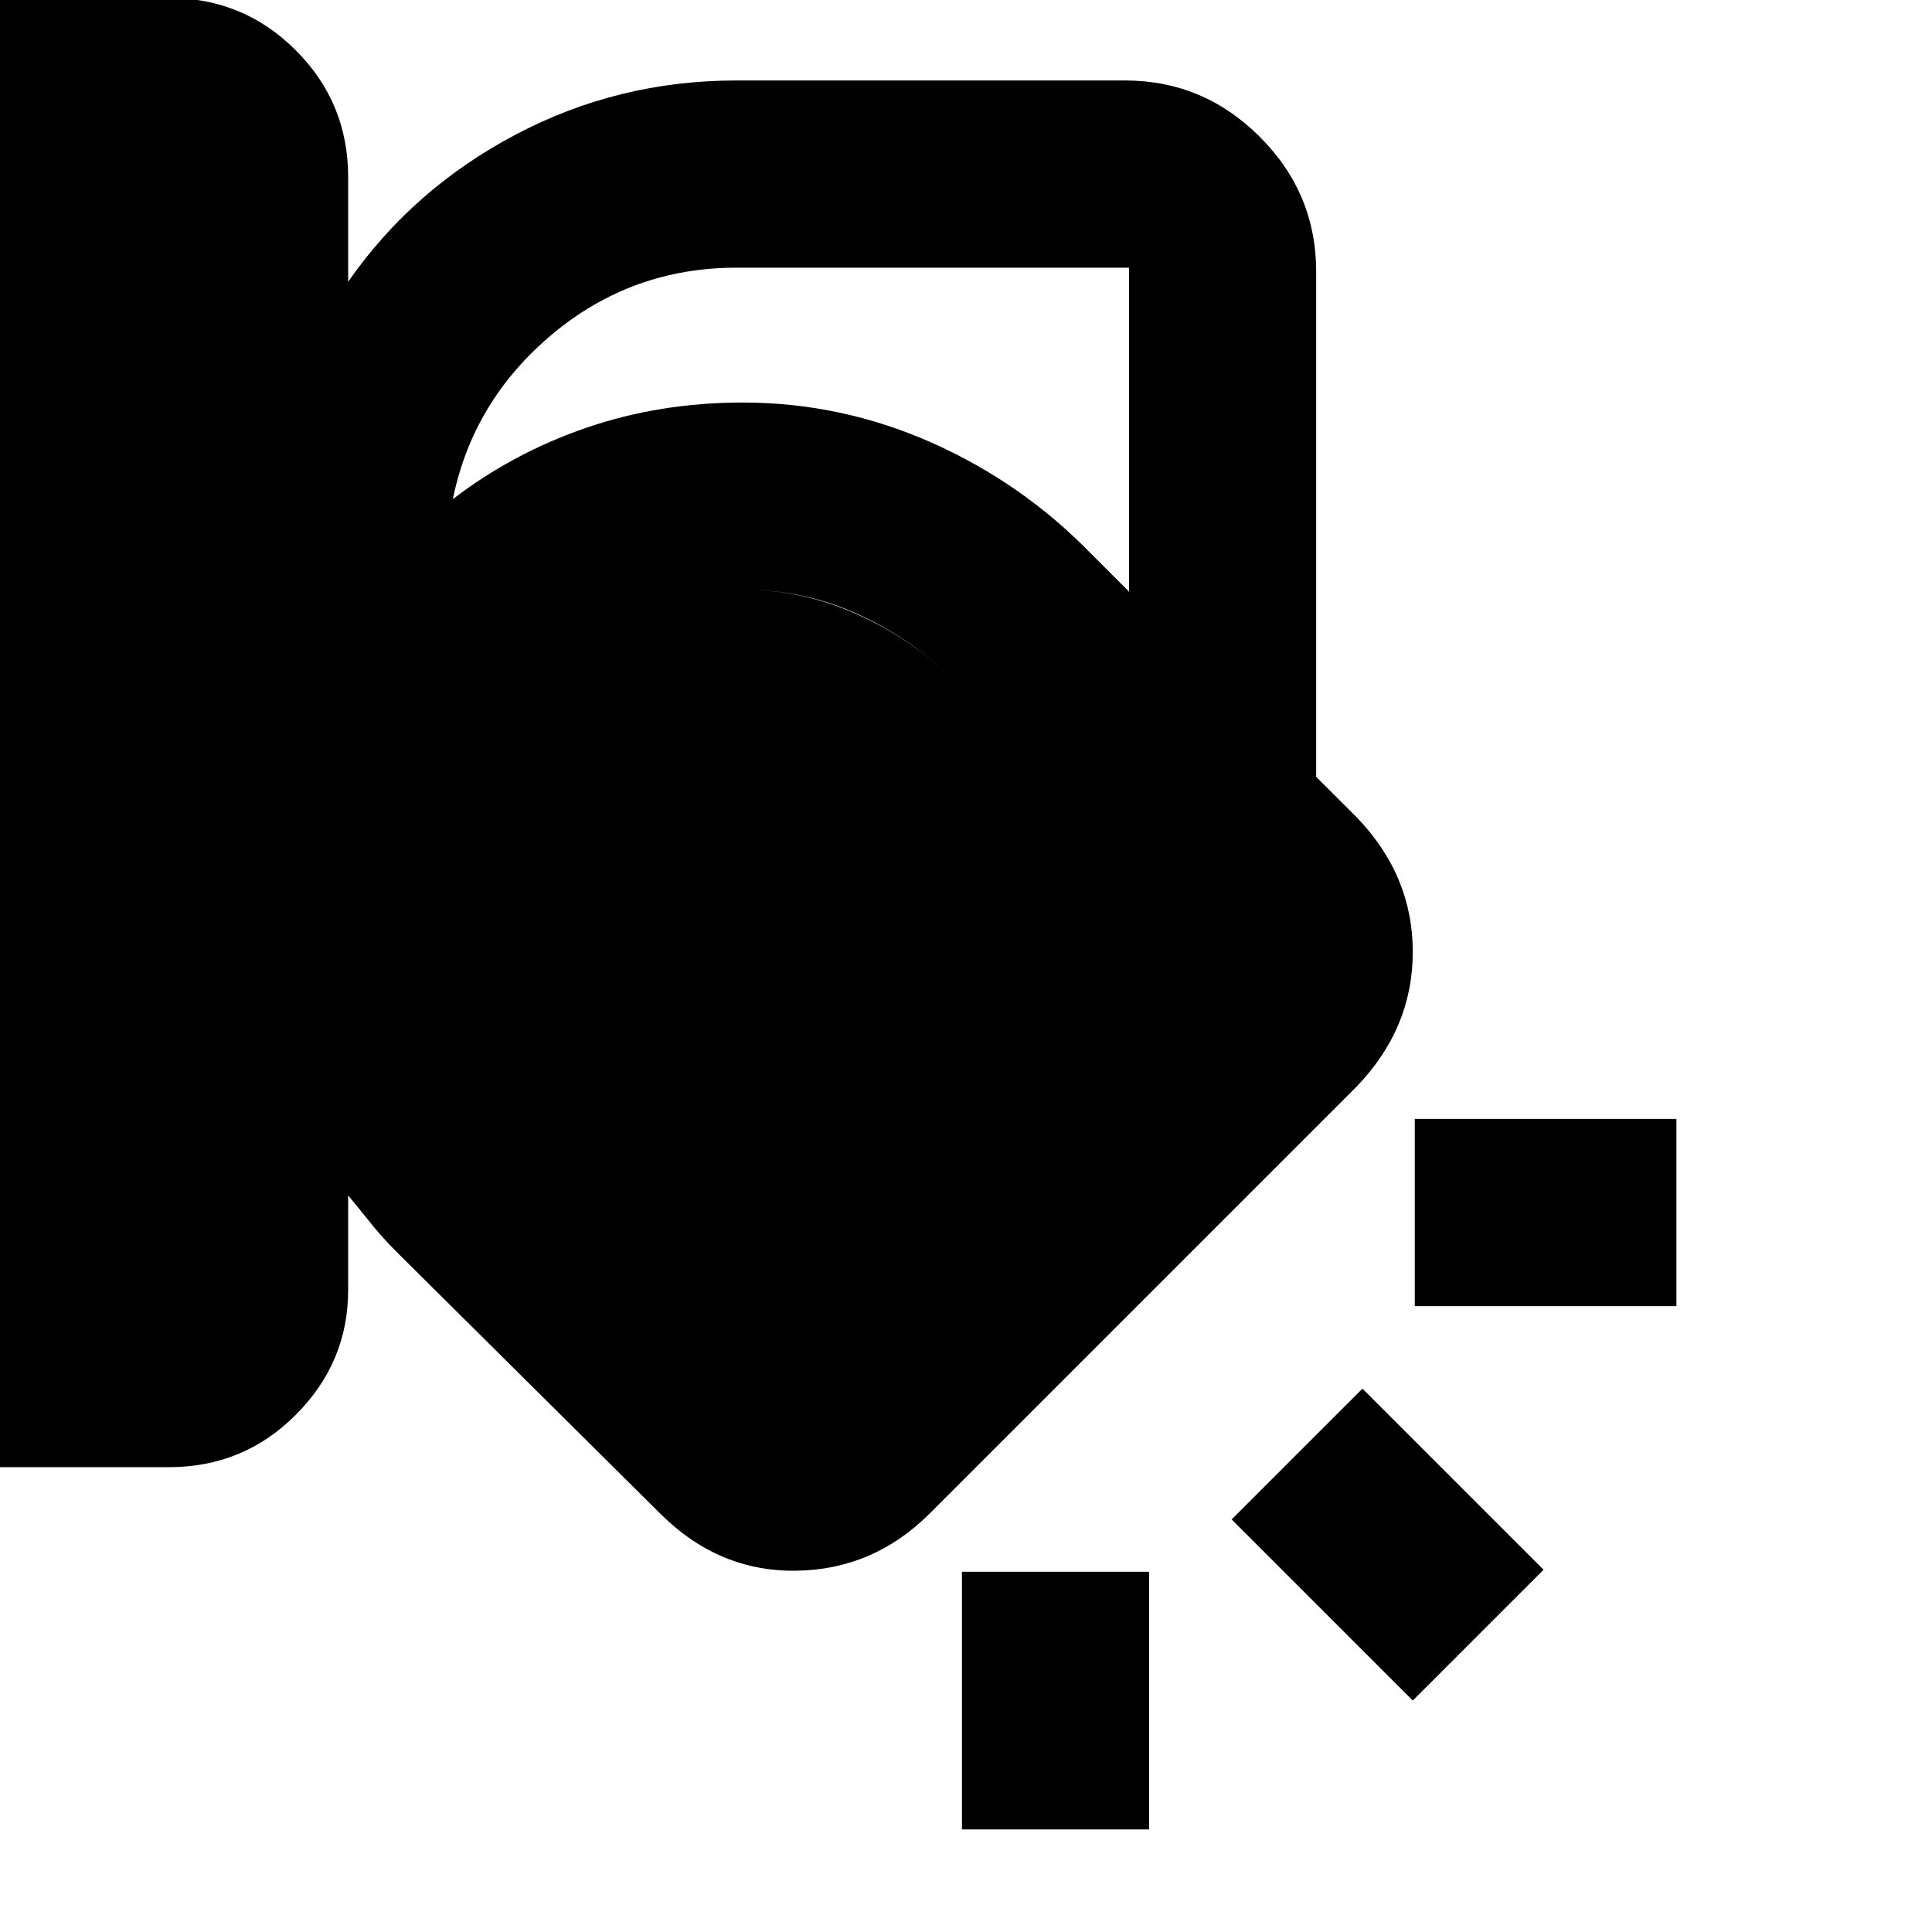 <svg xmlns="http://www.w3.org/2000/svg" height="20" width="20"><path d="M0 15.188V-.021h1.75q.771 0 1.312.542.542.541.542 1.312v1.084q.667-.959 1.729-1.521Q6.396.833 7.625.833h4.021q.812 0 1.396.584.583.583.583 1.395v5.23l.417.416q.583.604.583 1.396 0 .792-.583 1.396l-4.417 4.417q-.583.583-1.385.593-.802.011-1.407-.593l-2.729-2.709q-.146-.146-.271-.302-.125-.156-.229-.281v.979q0 .75-.542 1.292-.541.542-1.312.542ZM7.625 2.771q-1.083 0-1.906.687-.823.688-1.031 1.709.624-.479 1.385-.74.76-.26 1.615-.26 1.02 0 1.958.416.937.417 1.646 1.146l.396.396V2.771ZM4.521 9.333q0 .646.25 1.219.25.573.708 1.031l2.75 2.75 4.479-4.479-2.812-2.792q-.438-.437-1-.697-.563-.261-1.208-.261-1.313 0-2.24.959-.927.958-.927 2.27Zm12.833 4.188h-2.708v-1.938h2.708Zm-2.729 4.083-1.875-1.875 1.354-1.354 1.875 1.875Zm-4.667 1.334v-2.667h1.938v2.667ZM4.521 9.333q0-1.312.927-2.27.927-.959 2.24-.959.624 0 1.197.261.573.26 1.011.697l2.812 2.792-4.479 4.479-2.75-2.75q-.458-.458-.708-1.031-.25-.573-.25-1.219Z"/></svg>